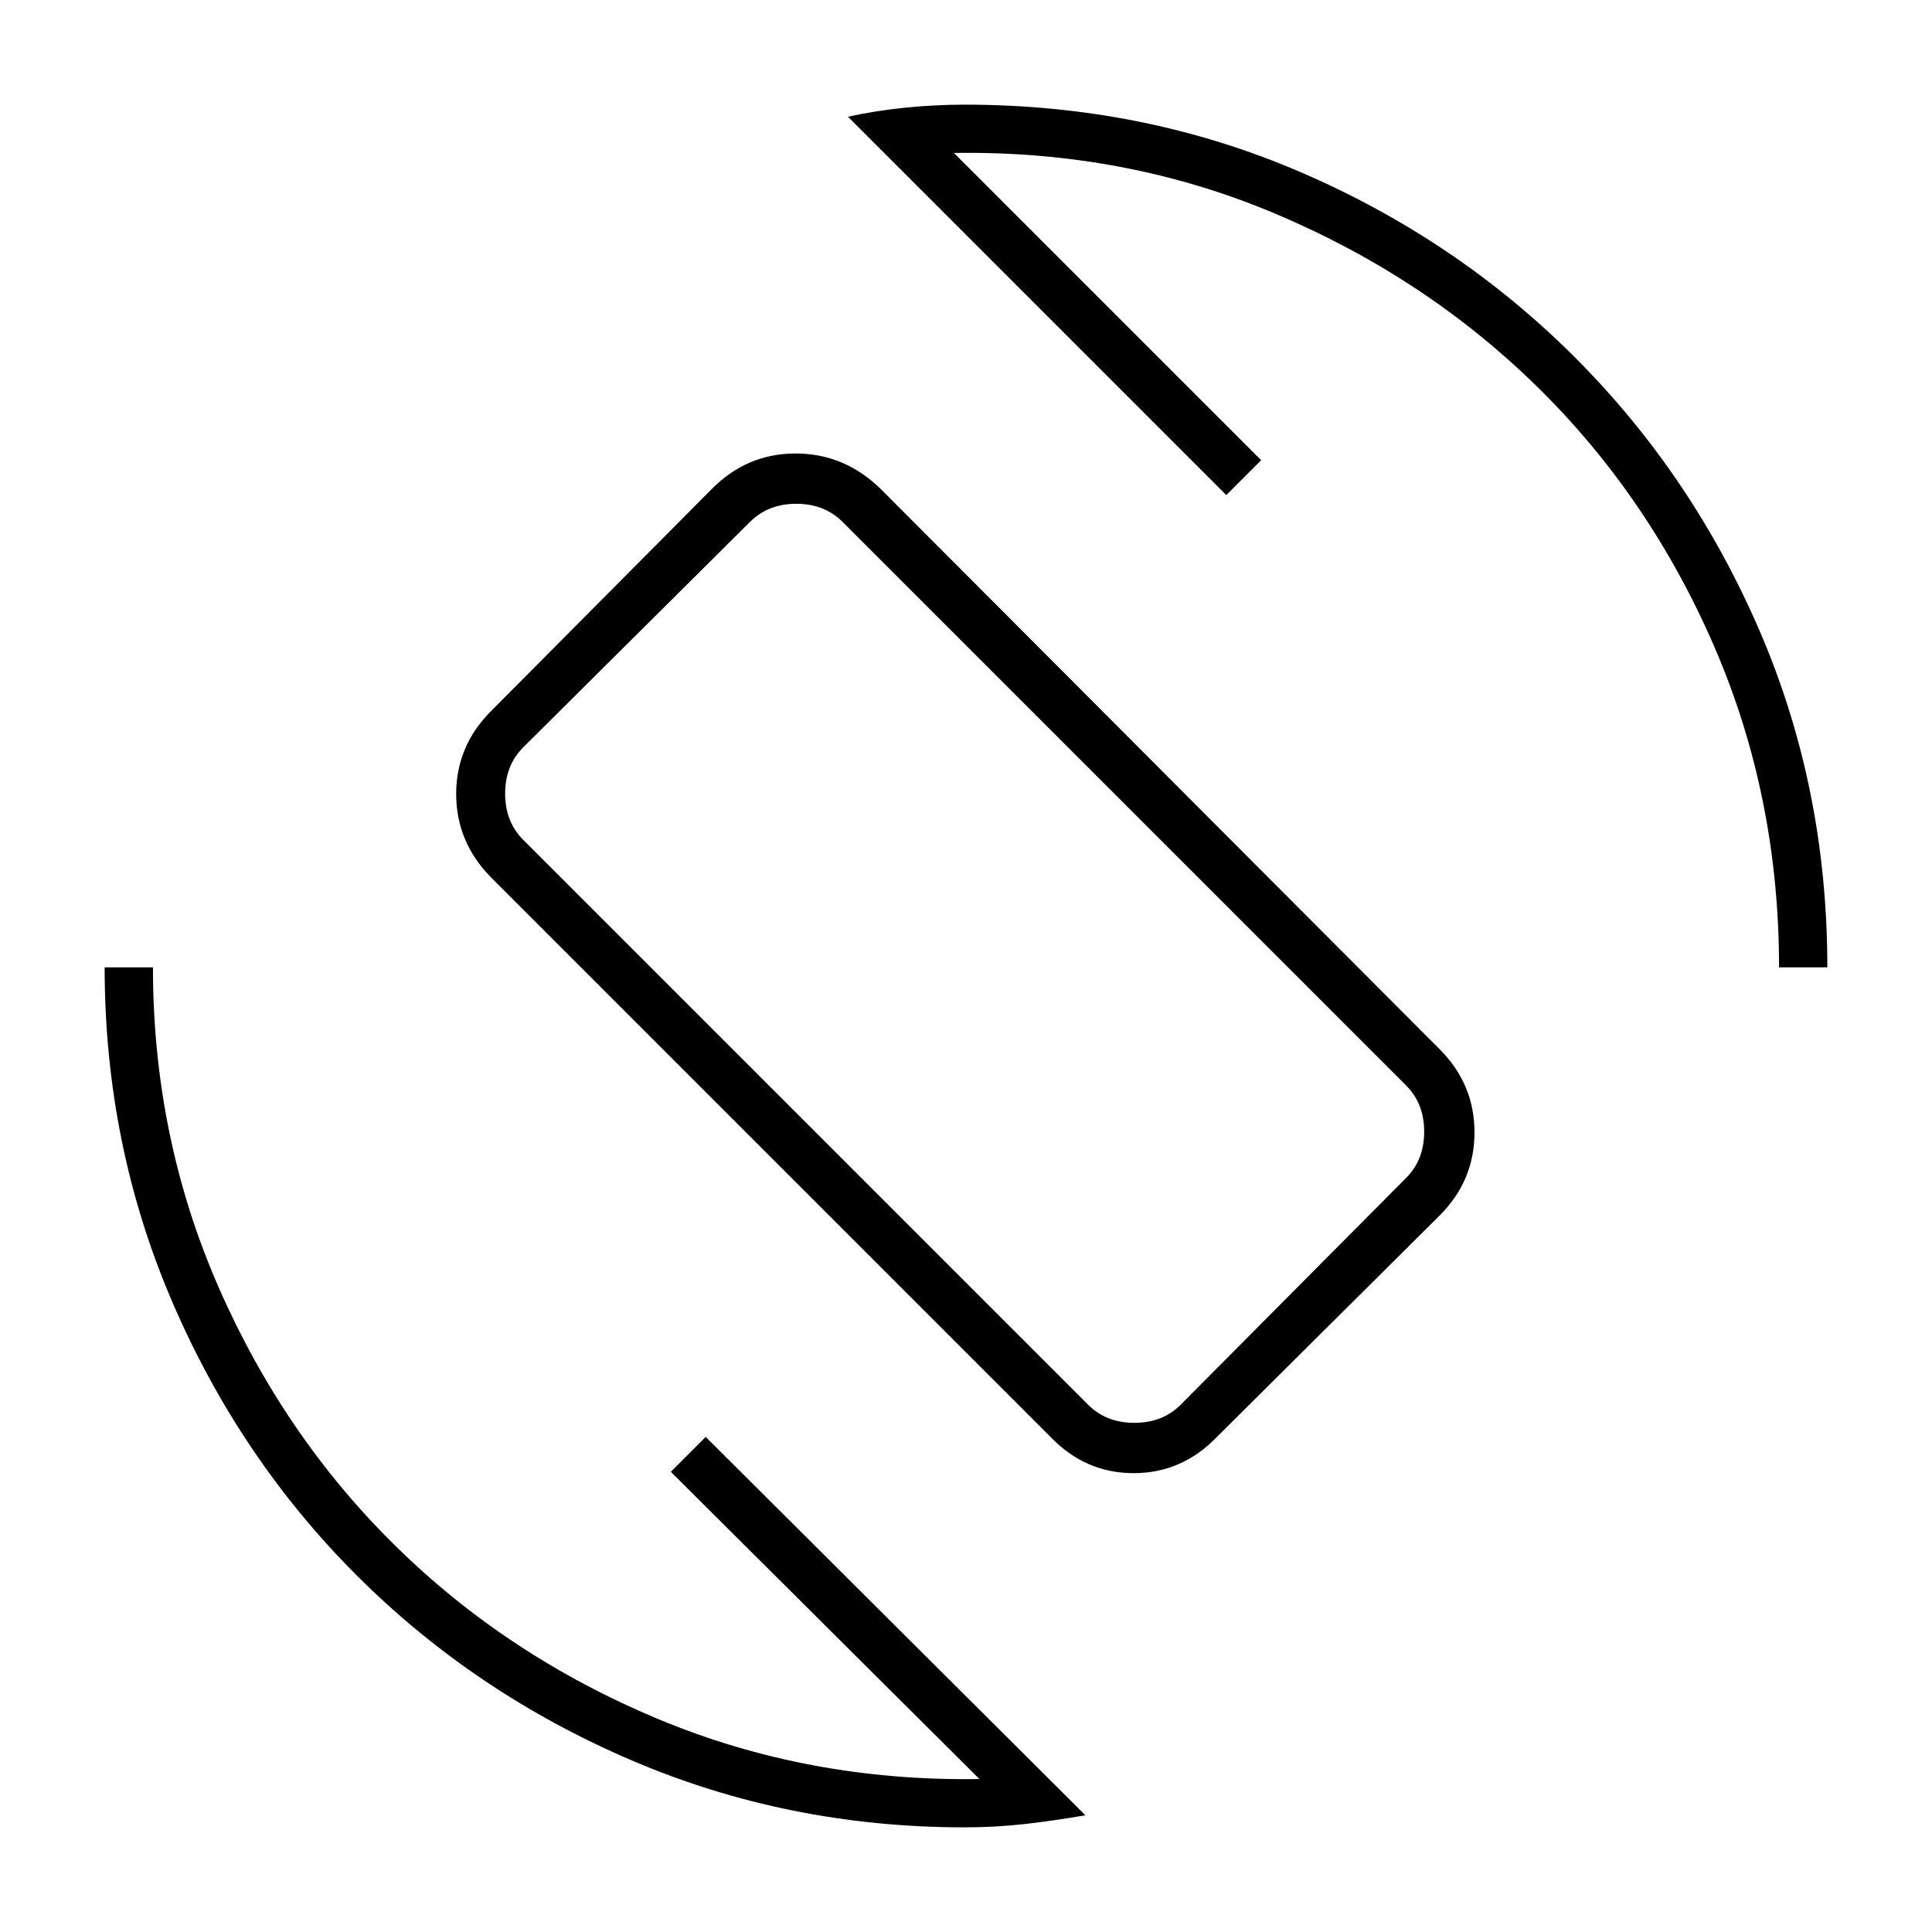 <svg xmlns="http://www.w3.org/2000/svg" height="40" viewBox="0 -960 960 960" width="40"><path d="M522-246 244-524q-17.33-17.62-17.33-41.48 0-23.85 17.33-41.19l110-110.66q17.33-17.34 41.33-17.34 23.99 0 42 17.34l278 278.66q17.34 17.34 17.34 41.34 0 24-17.34 41.33L604.67-246q-17.34 18-41.36 18-24.03 0-41.31-18Zm18.67-16q9 9 23 9t23-9l112-112.67q9-9 9-23t-9-23l-280-280q-9-9-23-9t-23 9L260-588.67q-9 9-9 23t9 23L540.67-262ZM479.33-52q-87.83 0-165.69-33.38t-136.25-91.67Q119-235.33 85.5-313.33t-33.5-166h24q0 84.33 32.5 158.66 32.5 74.34 88.17 129Q252.33-137 327-105.83 401.67-74.67 486.67-76L333.33-228.67 350.67-246 539.33-58q-15.44 2.67-29.96 4.33Q494.86-52 479.33-52ZM884-479.33q0-85-32.17-159.34-32.16-74.33-87.83-129-55.67-54.66-130.33-86.16Q559-885.33 474-884l152.67 152.67L609.33-714l-188-188q13.67-3 28.5-4.5 14.84-1.5 29.5-1.5 89 0 166.84 33.5Q724-841 782.5-782.5q58.5 58.5 92 136.33Q908-568.33 908-479.33h-24Zm-404.33-2.34Z"/></svg>